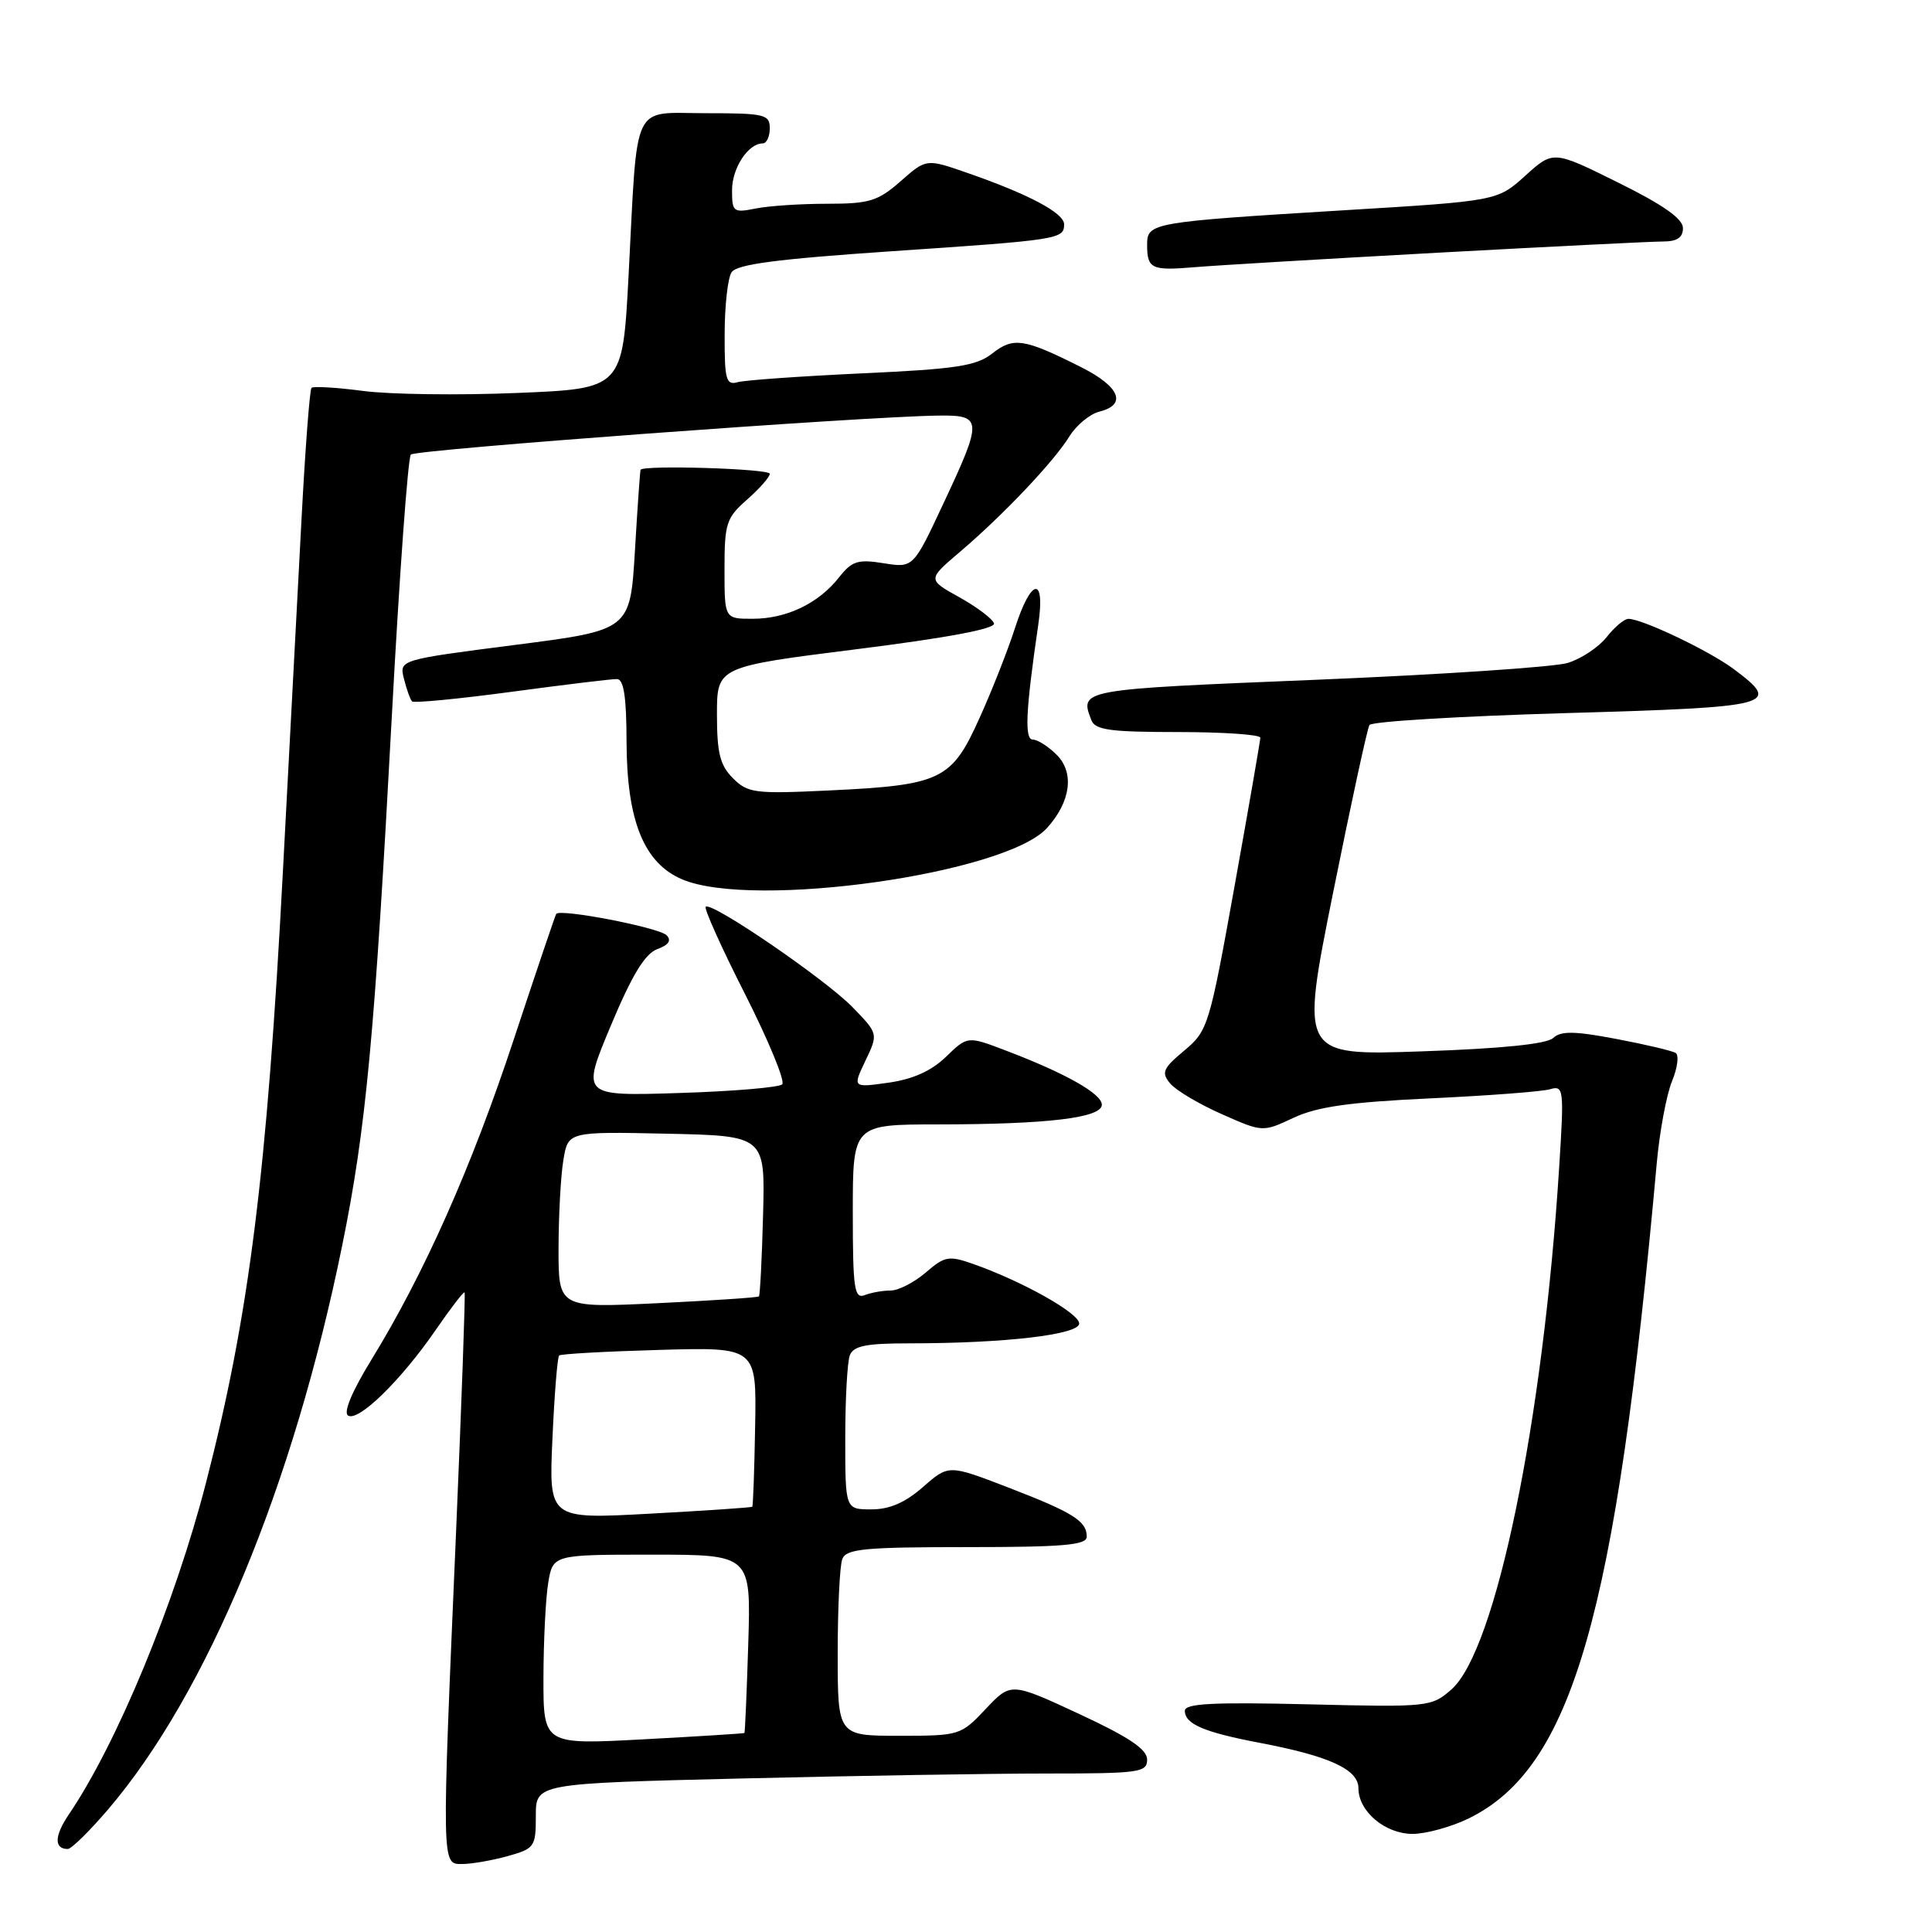 <?xml version="1.0" encoding="UTF-8" standalone="no"?>
<!DOCTYPE svg PUBLIC "-//W3C//DTD SVG 1.1//EN" "http://www.w3.org/Graphics/SVG/1.1/DTD/svg11.dtd" >
<svg xmlns="http://www.w3.org/2000/svg" xmlns:xlink="http://www.w3.org/1999/xlink" version="1.1" viewBox="0 0 256 256">
 <g >
 <path fill="currentColor"
d=" M 67.25 245.95 C 70.84 244.95 71.00 244.72 71.00 240.61 C 71.00 236.32 71.00 236.32 98.16 235.66 C 113.10 235.30 131.33 235.00 138.66 235.00 C 150.99 235.00 152.00 234.86 152.00 233.15 C 152.00 231.79 149.59 230.17 142.98 227.10 C 133.95 222.91 133.95 222.91 130.61 226.45 C 127.31 229.95 127.15 230.00 119.13 230.00 C 111.00 230.00 111.00 230.00 111.00 219.08 C 111.00 213.08 111.27 207.45 111.61 206.58 C 112.13 205.23 114.54 205.00 128.11 205.00 C 140.94 205.00 144.00 204.73 144.00 203.62 C 144.00 201.54 142.18 200.41 133.57 197.09 C 125.70 194.06 125.70 194.06 122.31 197.03 C 119.95 199.10 117.88 200.00 115.47 200.00 C 112.00 200.00 112.00 200.00 112.00 190.58 C 112.00 185.40 112.27 180.45 112.61 179.58 C 113.08 178.34 114.77 178.00 120.46 178.00 C 133.13 178.00 143.00 176.85 143.00 175.37 C 143.00 174.01 135.53 169.81 129.03 167.51 C 125.71 166.34 125.21 166.43 122.66 168.62 C 121.13 169.93 119.05 171.00 118.03 171.00 C 117.00 171.00 115.45 171.27 114.58 171.61 C 113.20 172.14 113.00 170.78 113.00 160.61 C 113.00 149.00 113.00 149.00 124.25 148.99 C 138.83 148.98 146.00 148.12 146.00 146.38 C 146.00 144.92 141.14 142.19 133.22 139.18 C 128.20 137.27 128.20 137.27 125.35 140.03 C 123.42 141.90 120.97 143.00 117.74 143.46 C 112.97 144.13 112.97 144.13 114.67 140.56 C 116.38 136.98 116.38 136.98 112.99 133.48 C 109.39 129.77 94.25 119.41 93.51 120.15 C 93.27 120.40 95.62 125.62 98.74 131.76 C 101.85 137.91 104.06 143.27 103.65 143.68 C 103.24 144.09 97.08 144.61 89.97 144.83 C 77.03 145.24 77.03 145.24 80.93 135.92 C 83.74 129.20 85.46 126.38 87.08 125.77 C 88.61 125.21 89.01 124.61 88.32 123.92 C 87.30 122.90 74.19 120.36 73.70 121.10 C 73.56 121.32 71.03 128.80 68.08 137.72 C 62.49 154.66 56.18 168.84 49.19 180.21 C 46.64 184.37 45.47 187.17 46.12 187.57 C 47.49 188.42 53.12 182.92 57.71 176.26 C 59.70 173.37 61.43 171.11 61.56 171.25 C 61.68 171.39 61.17 185.68 60.43 203.00 C 58.51 247.65 58.50 247.00 61.25 246.99 C 62.49 246.99 65.19 246.52 67.25 245.95 Z  M 14.33 239.75 C 27.46 224.36 38.87 196.87 45.35 165.00 C 48.51 149.46 49.63 137.47 51.93 94.71 C 52.93 76.12 54.06 60.61 54.44 60.23 C 55.10 59.57 114.07 55.21 124.25 55.07 C 130.21 54.98 130.25 55.54 125.00 66.73 C 121.01 75.26 121.01 75.26 117.08 74.63 C 113.67 74.08 112.88 74.34 111.17 76.51 C 108.47 79.95 104.22 81.99 99.75 81.99 C 96.00 82.00 96.00 82.00 96.00 75.41 C 96.00 69.34 96.24 68.61 99.00 66.19 C 100.65 64.74 102.00 63.20 102.00 62.78 C 102.00 62.10 85.20 61.59 84.88 62.25 C 84.81 62.39 84.47 67.22 84.13 73.00 C 83.50 83.50 83.50 83.50 68.20 85.46 C 52.89 87.43 52.89 87.43 53.53 89.96 C 53.88 91.36 54.36 92.69 54.60 92.94 C 54.85 93.18 60.77 92.61 67.77 91.67 C 74.77 90.73 81.06 89.96 81.75 89.98 C 82.65 89.99 83.01 92.34 83.02 98.25 C 83.05 108.78 85.33 114.40 90.44 116.54 C 99.90 120.49 133.22 115.78 138.73 109.72 C 141.88 106.24 142.39 102.39 140.02 100.02 C 138.91 98.91 137.49 98.00 136.86 98.00 C 135.73 98.00 135.90 94.24 137.58 82.75 C 138.53 76.24 136.63 76.55 134.48 83.25 C 133.55 86.14 131.44 91.51 129.77 95.19 C 126.09 103.37 124.71 104.03 109.87 104.74 C 100.01 105.21 99.09 105.09 97.12 103.12 C 95.41 101.41 95.00 99.79 95.00 94.68 C 95.00 88.35 95.00 88.35 113.53 86.02 C 125.62 84.50 131.94 83.31 131.71 82.60 C 131.51 81.99 129.45 80.44 127.12 79.14 C 122.89 76.79 122.89 76.79 127.18 73.14 C 132.89 68.29 139.68 61.13 141.71 57.81 C 142.62 56.34 144.40 54.87 145.68 54.54 C 149.37 53.62 148.39 51.23 143.25 48.65 C 135.70 44.85 134.28 44.63 131.49 46.83 C 129.38 48.49 126.74 48.90 114.25 49.47 C 106.14 49.85 98.71 50.37 97.75 50.64 C 96.21 51.08 96.00 50.33 96.02 44.32 C 96.02 40.57 96.43 36.86 96.93 36.09 C 97.60 35.02 102.88 34.33 118.16 33.29 C 140.37 31.79 141.00 31.69 141.00 29.72 C 141.00 28.22 136.28 25.72 128.12 22.89 C 122.74 21.02 122.74 21.02 119.34 24.01 C 116.32 26.66 115.20 27.00 109.59 27.00 C 106.10 27.00 101.84 27.28 100.12 27.63 C 97.17 28.22 97.00 28.08 97.00 25.20 C 97.00 22.26 99.14 19.00 101.07 19.00 C 101.58 19.00 102.00 18.10 102.00 17.00 C 102.00 15.16 101.33 15.00 93.55 15.00 C 83.58 15.00 84.52 13.02 83.29 36.50 C 82.50 51.50 82.50 51.50 68.50 52.07 C 60.80 52.39 51.62 52.27 48.10 51.80 C 44.58 51.34 41.51 51.16 41.28 51.39 C 41.04 51.62 40.45 59.39 39.96 68.66 C 39.47 77.92 38.36 98.95 37.49 115.39 C 35.37 155.57 33.01 174.34 27.29 196.50 C 23.16 212.50 15.49 231.05 9.11 240.44 C 7.20 243.26 7.15 245.00 8.98 245.00 C 9.46 245.00 11.86 242.64 14.33 239.75 Z  M 194.53 240.99 C 208.34 234.30 214.12 214.18 219.54 154.00 C 219.92 149.88 220.82 145.05 221.55 143.27 C 222.28 141.50 222.50 139.81 222.03 139.52 C 221.56 139.23 218.01 138.39 214.14 137.66 C 208.61 136.61 206.82 136.59 205.80 137.54 C 204.95 138.34 198.95 138.95 188.40 139.31 C 172.31 139.87 172.31 139.87 176.62 118.39 C 179.00 106.57 181.17 96.53 181.46 96.07 C 181.74 95.60 193.46 94.90 207.49 94.49 C 235.14 93.69 236.12 93.44 229.75 88.67 C 226.50 86.24 217.61 82.00 215.77 82.00 C 215.23 82.00 213.93 83.09 212.88 84.43 C 211.83 85.76 209.51 87.30 207.73 87.84 C 205.96 88.39 190.89 89.39 174.25 90.08 C 142.97 91.36 143.04 91.35 144.61 95.42 C 145.11 96.73 147.10 97.00 156.11 97.00 C 162.10 97.00 167.00 97.34 167.00 97.75 C 166.99 98.16 165.45 107.05 163.57 117.50 C 160.25 135.96 160.06 136.58 156.92 139.21 C 154.09 141.57 153.85 142.12 155.05 143.56 C 155.80 144.47 158.87 146.29 161.87 147.62 C 167.31 150.03 167.31 150.03 171.41 148.11 C 174.53 146.65 178.81 146.04 189.50 145.54 C 197.20 145.18 204.35 144.64 205.39 144.33 C 207.20 143.80 207.26 144.28 206.60 154.64 C 204.47 188.34 198.21 218.69 192.32 223.86 C 189.68 226.18 189.30 226.22 173.31 225.83 C 160.75 225.53 157.00 225.72 157.00 226.68 C 157.00 228.45 159.53 229.53 167.00 230.95 C 176.18 232.70 180.00 234.46 180.00 236.95 C 180.00 240.02 183.53 243.00 187.18 243.00 C 188.94 243.00 192.24 242.09 194.53 240.99 Z  M 190.60 33.48 C 205.51 32.67 218.89 32.00 220.35 32.00 C 222.22 32.00 223.00 31.48 223.00 30.22 C 223.00 28.99 220.38 27.14 214.41 24.19 C 205.82 19.93 205.82 19.93 202.11 23.28 C 198.40 26.63 198.40 26.63 177.95 27.87 C 152.58 29.42 152.00 29.52 152.00 32.41 C 152.00 35.63 152.56 35.89 158.34 35.40 C 161.18 35.16 175.70 34.30 190.60 33.48 Z  M 72.01 222.34 C 72.02 217.48 72.30 211.81 72.64 209.75 C 73.26 206.00 73.26 206.00 86.39 206.00 C 99.51 206.00 99.51 206.00 99.15 217.75 C 98.95 224.21 98.72 229.56 98.64 229.63 C 98.57 229.70 92.54 230.08 85.25 230.47 C 72.00 231.18 72.00 231.18 72.01 222.34 Z  M 73.20 190.65 C 73.46 184.79 73.86 179.82 74.09 179.61 C 74.31 179.40 80.29 179.07 87.37 178.87 C 100.25 178.50 100.25 178.50 100.06 188.98 C 99.96 194.74 99.79 199.54 99.68 199.65 C 99.58 199.76 93.47 200.17 86.11 200.57 C 72.72 201.30 72.72 201.30 73.20 190.65 Z  M 74.01 165.40 C 74.02 161.06 74.30 155.80 74.65 153.72 C 75.27 149.94 75.27 149.94 88.33 150.22 C 101.39 150.50 101.39 150.50 101.11 161.00 C 100.96 166.78 100.71 171.62 100.56 171.78 C 100.40 171.93 94.37 172.33 87.14 172.68 C 74.00 173.31 74.00 173.31 74.01 165.40 Z "/>
</g>
</svg>